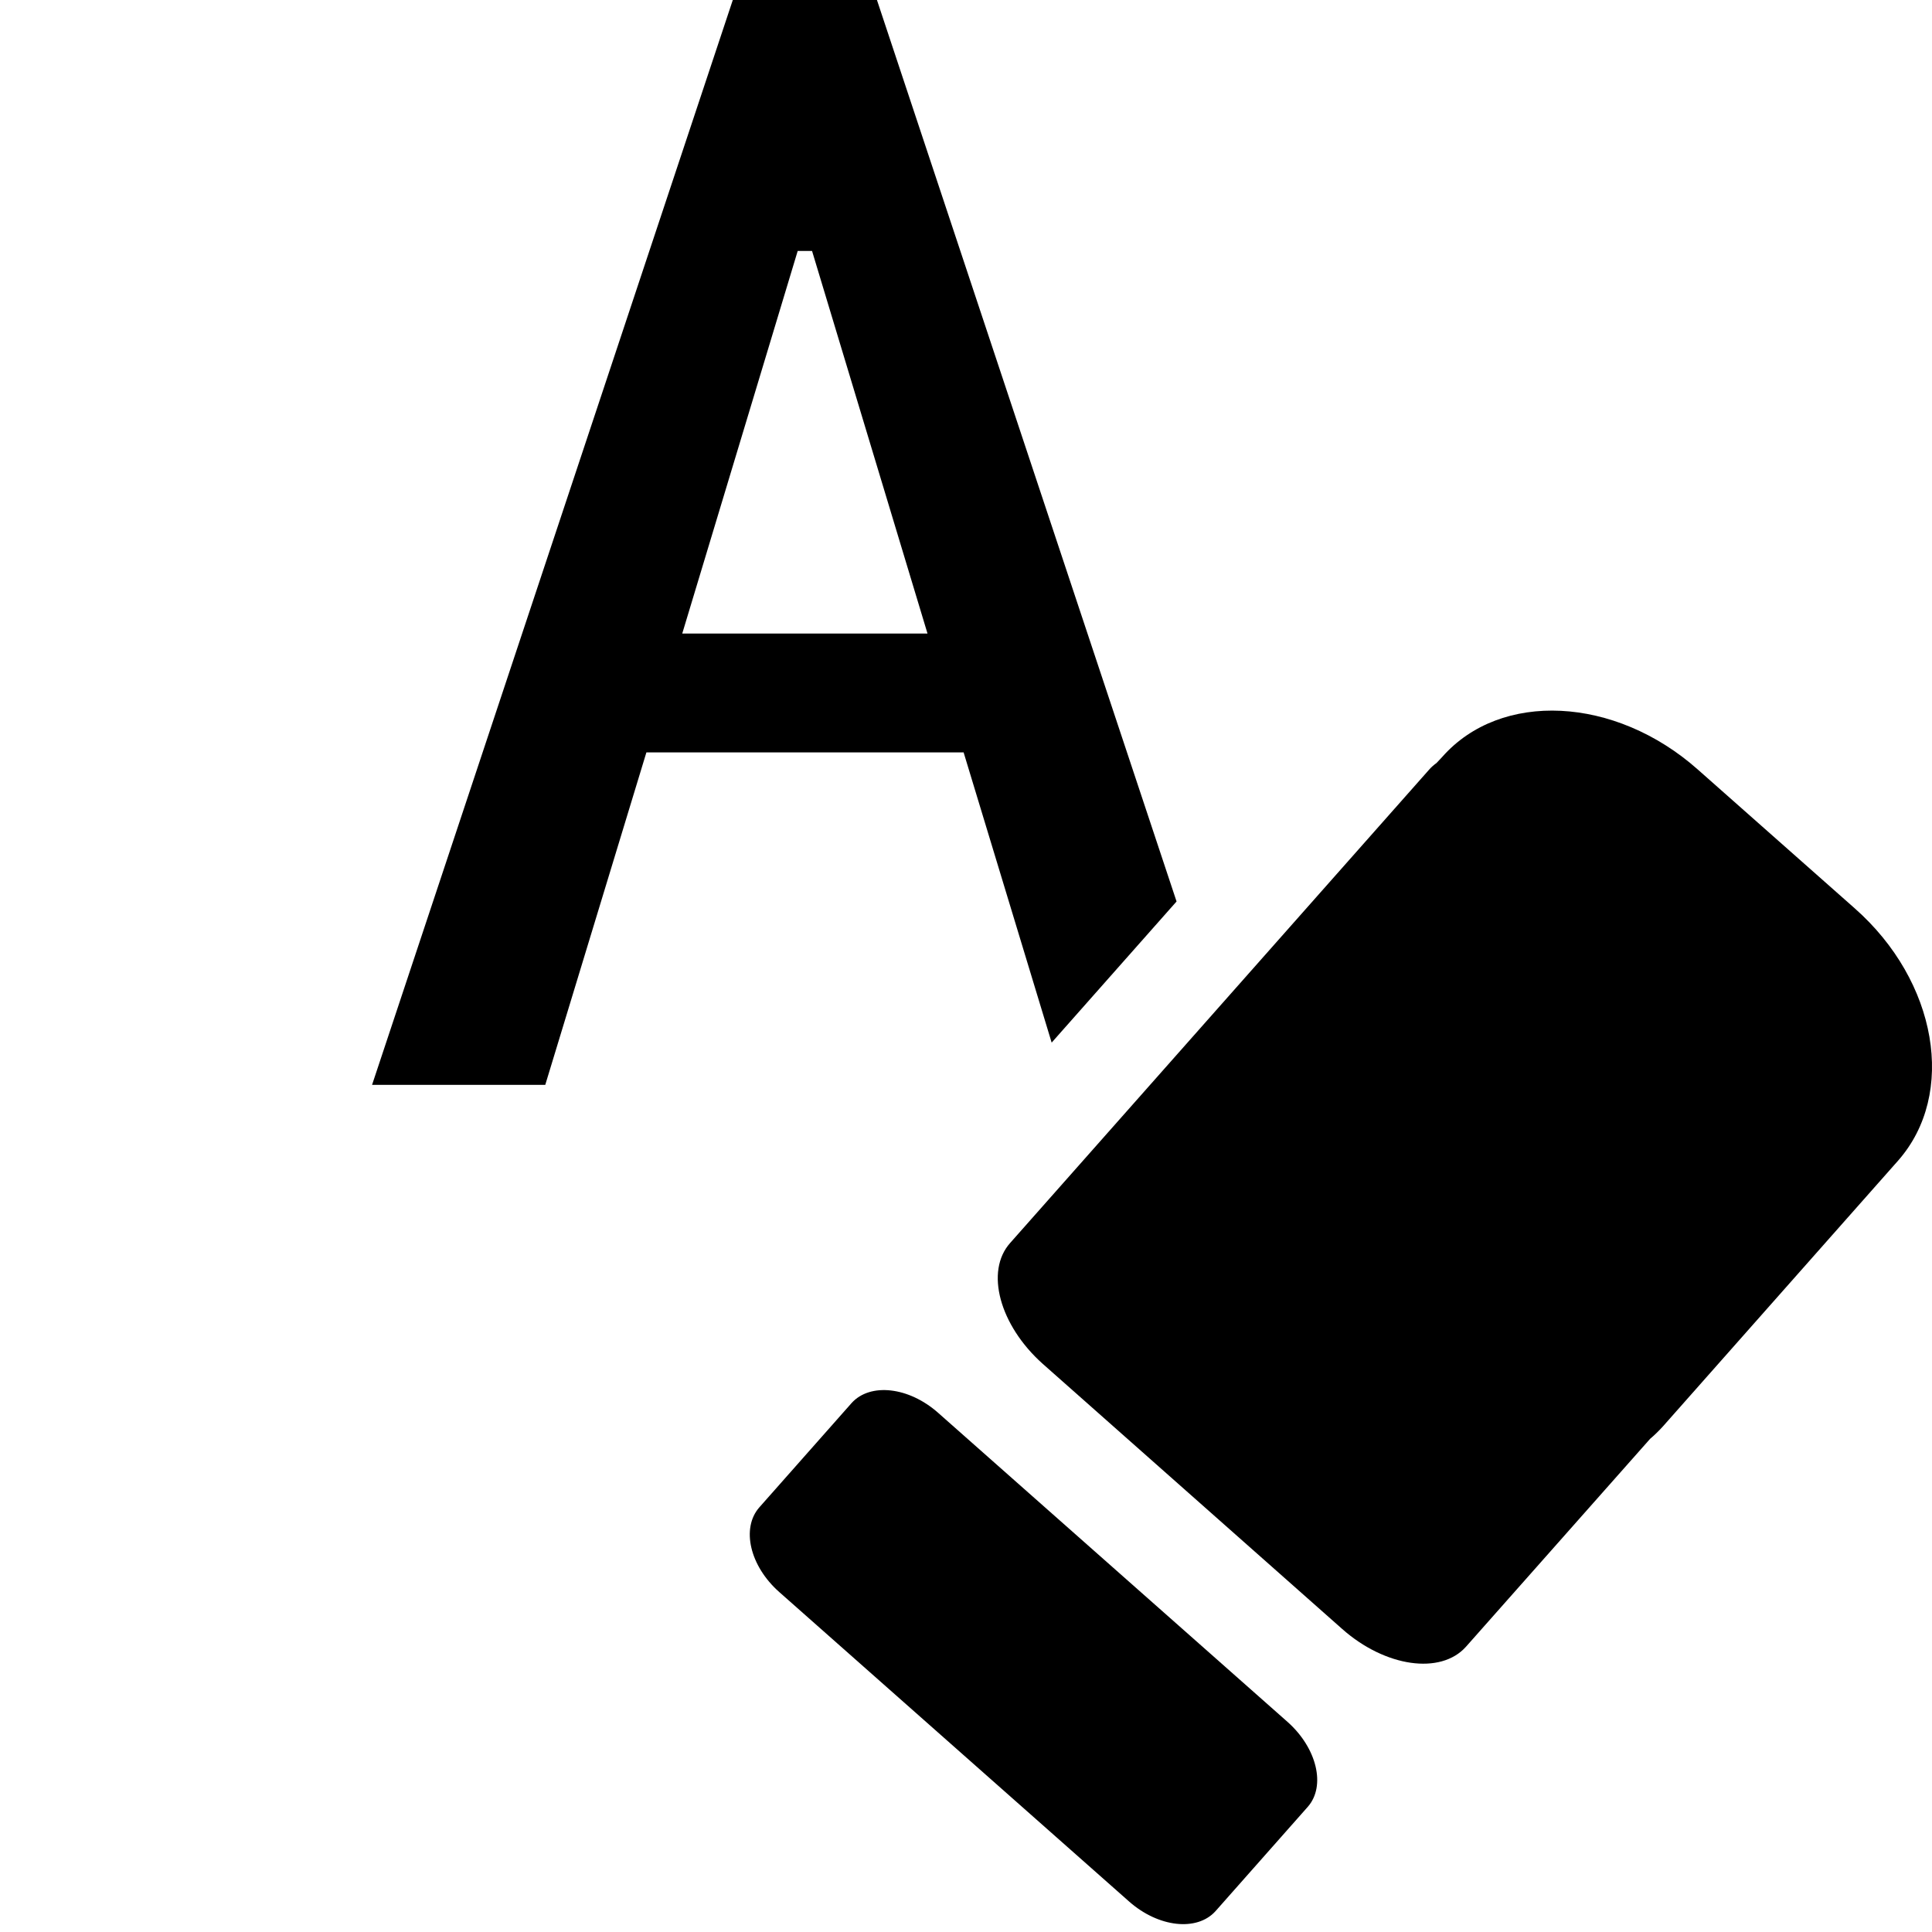 <?xml version="1.0" encoding="utf-8"?>
<!-- Generator: Adobe Illustrator 16.0.0, SVG Export Plug-In . SVG Version: 6.00 Build 0)  -->
<!DOCTYPE svg PUBLIC "-//W3C//DTD SVG 1.1//EN" "http://www.w3.org/Graphics/SVG/1.1/DTD/svg11.dtd">
<svg version="1.1" id="图层_1" xmlns="http://www.w3.org/2000/svg" xmlns:xlink="http://www.w3.org/1999/xlink" x="0px" y="0px"
	 width="512px" height="512px" viewBox="0 0 512 512" enable-background="new 0 0 512 512" xml:space="preserve">
<path d="M255.4,199.5l23.3,76.8l33.1-37.4L232.4,0h-38.2L98.6,287.5h45.9l26.8-88.1H255.4z M211.4,66.5h3.8l30.6,101.4h-65
	L211.4,66.5z"/>
<g>
	<path d="M341.3,456.4l-92.7-82c-7.8-6.9-18-8-22.9-2.6l-24.5,27.7c-4.8,5.5-2.5,15.5,5.3,22.4l92.7,82c7.8,6.9,18,8,22.9,2.6
		l24.5-27.7C351.4,473.3,349,463.3,341.3,456.4z"/>
	<path d="M491.5,240.7l-41.6-36.8c-21.9-19.4-52.2-20.9-67.7-3.3l-1.5,1.6c-0.7,0.5-1.4,1.1-2,1.8l-111,125.4
		c-6.7,7.5-2.8,21.8,8.6,32l79.4,70.3c11.4,10.1,26.1,12.2,32.8,4.7l48.8-55.1c1.2-1,2.3-2.1,3.4-3.3l62.3-70.4
		C518.6,289.9,513.4,260,491.5,240.7z"/>
</g>
</svg>

